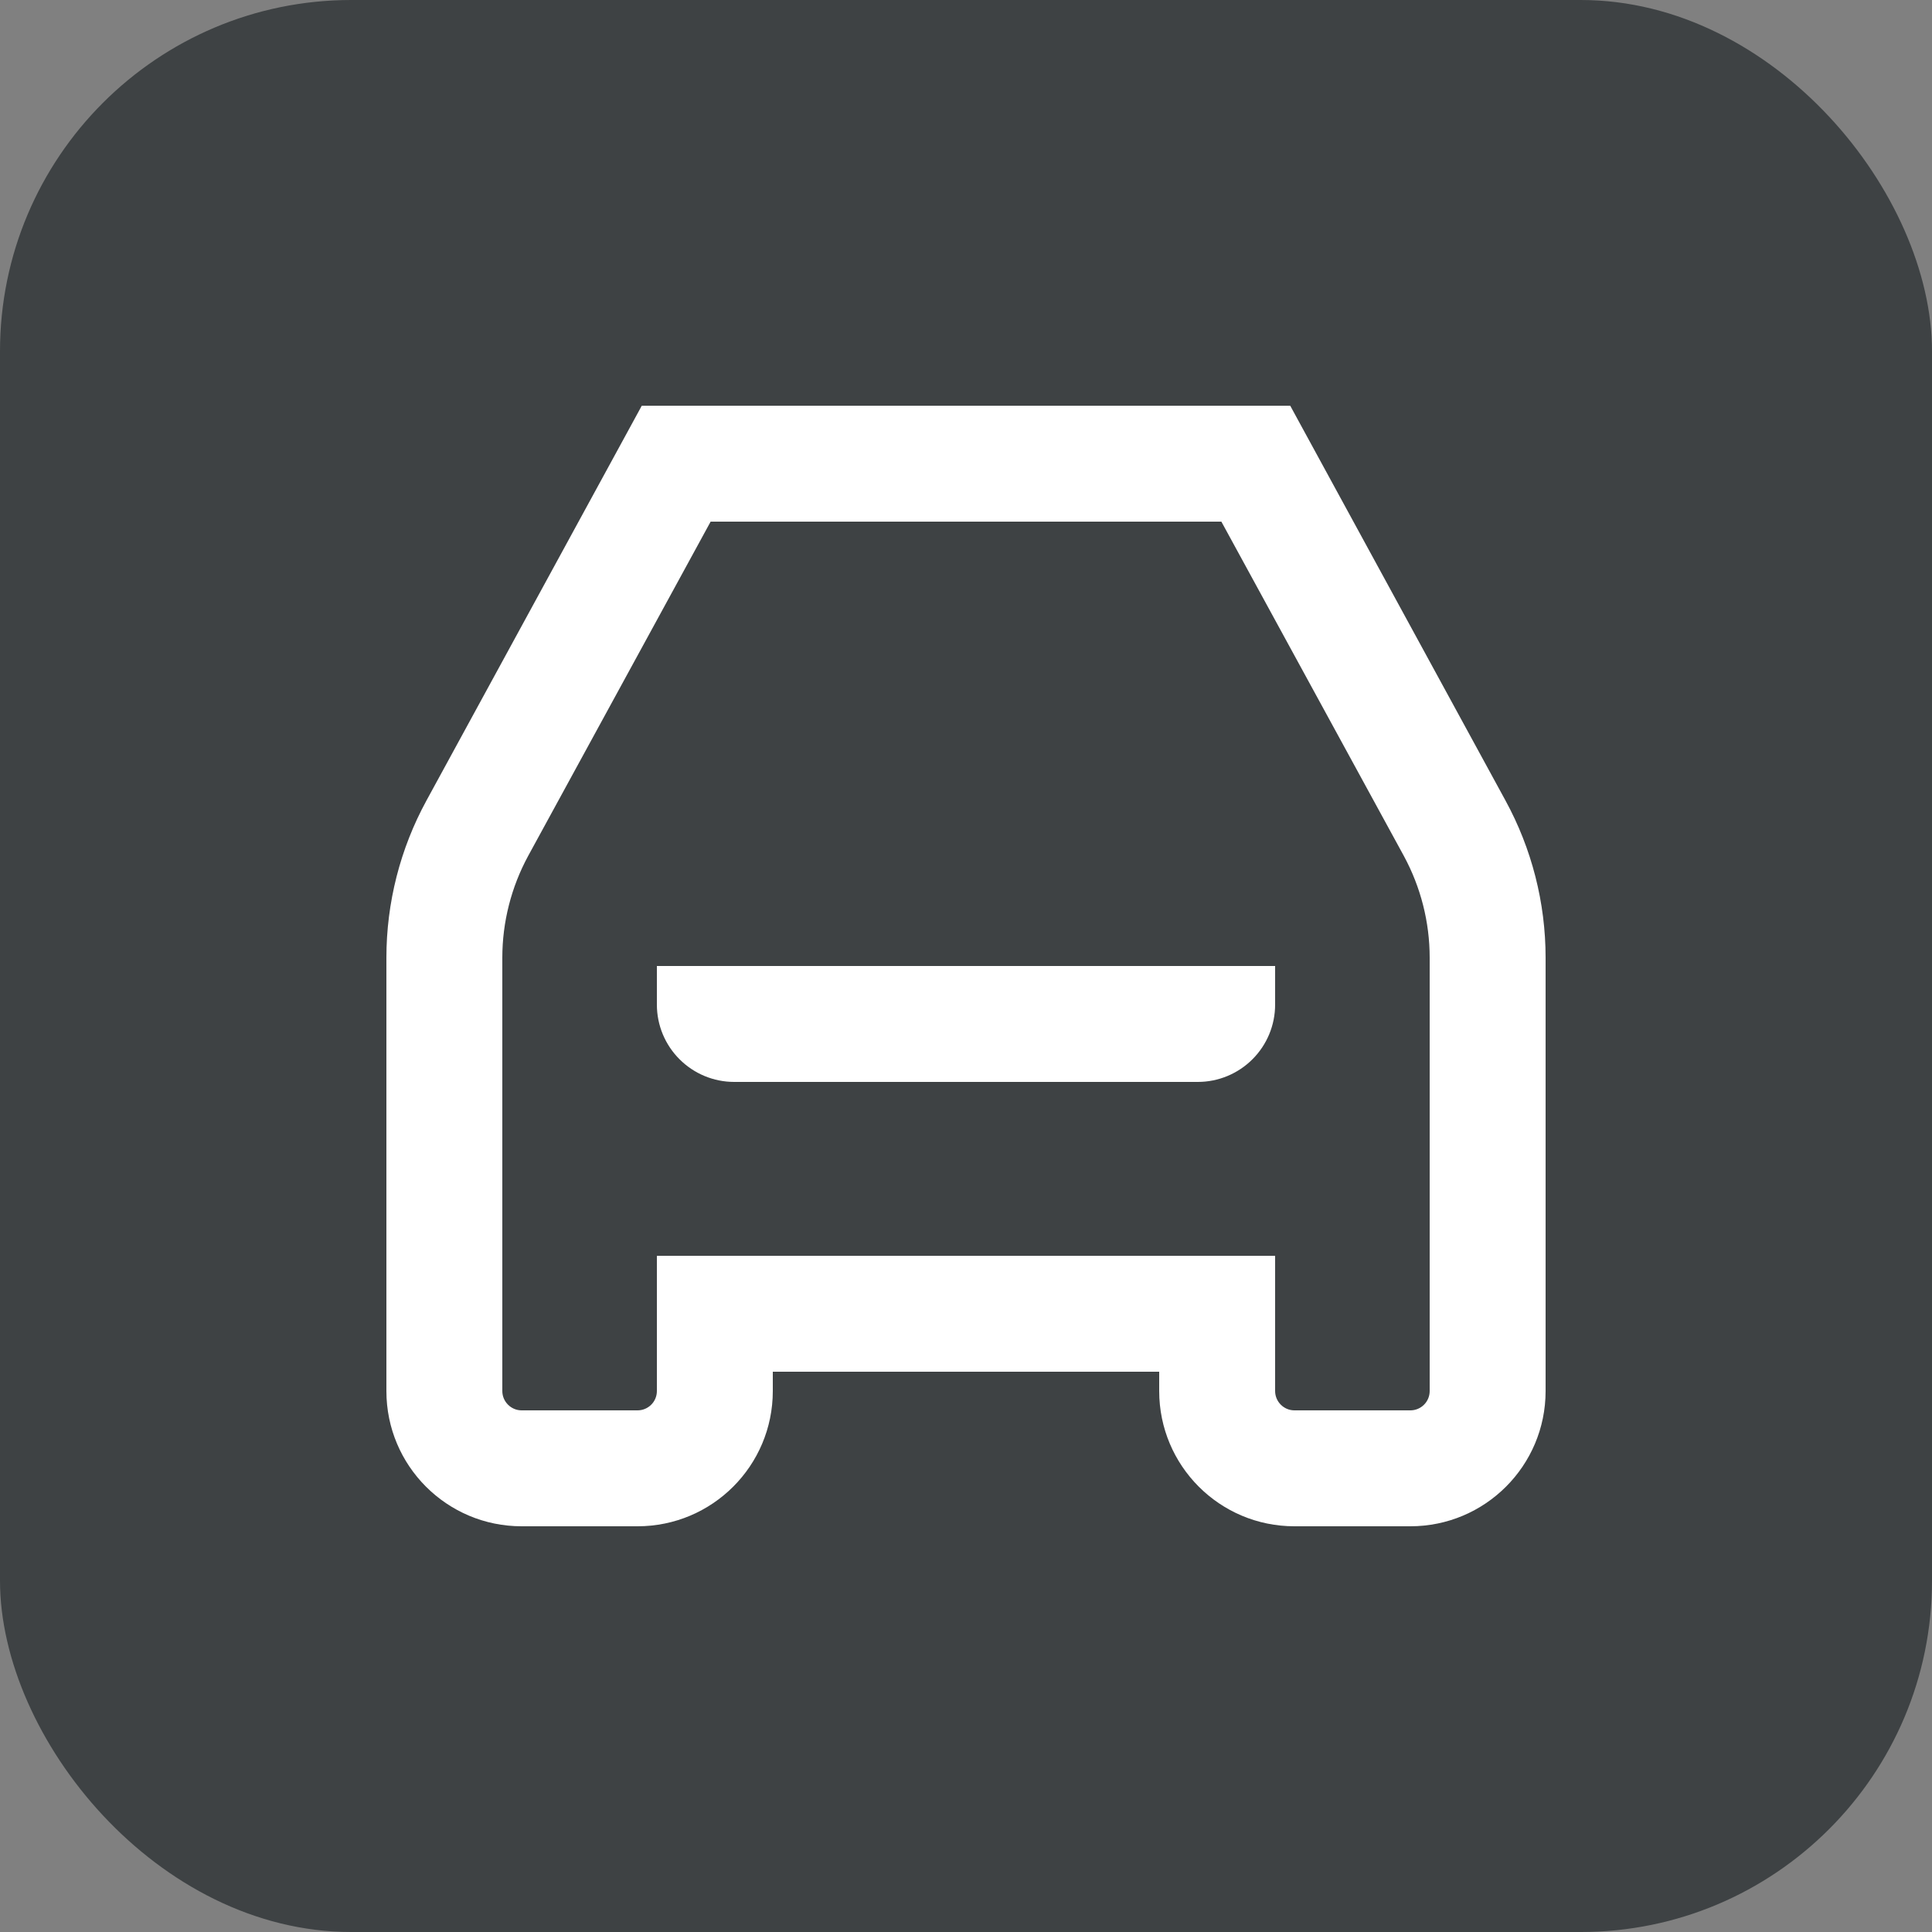 <svg width="44" height="44" viewBox="0 0 44 44" fill="none" xmlns="http://www.w3.org/2000/svg">
	<rect x="0" y="0" width="44" height="44" fill="#808080" stroke="none"/>
	<rect width="44" height="44" rx="8" fill="#3E4244" />
	<path d="M35.2 21.811C35.2 20.559 34.885 19.327 34.285 18.229L29.384 9.24H14.616L9.714 18.229C9.114 19.327 8.8 20.56 8.8 21.811V31.68C8.8 33.382 10.178 34.76 11.88 34.76H14.52C16.221 34.76 17.6 33.382 17.6 31.68V31.24H26.4V31.68C26.4 33.382 27.778 34.76 29.48 34.76H32.12C33.821 34.76 35.2 33.382 35.2 31.68L35.2 21.811ZM32.56 31.68C32.56 31.797 32.514 31.909 32.431 31.991C32.349 32.074 32.237 32.12 32.12 32.12H29.48C29.238 32.12 29.04 31.922 29.04 31.68V28.6H14.96V31.68C14.96 31.797 14.914 31.909 14.831 31.991C14.748 32.074 14.637 32.12 14.52 32.12H11.88C11.638 32.12 11.44 31.922 11.44 31.68V21.811C11.44 21.001 11.643 20.204 12.029 19.492L16.184 11.88H27.816L31.971 19.492C32.357 20.204 32.56 21.001 32.56 21.811L32.56 31.68Z" fill="white" />
	<path d="M14.96 22.88C14.96 23.348 15.146 23.794 15.476 24.124C15.806 24.454 16.253 24.64 16.72 24.64H27.28C27.747 24.64 28.194 24.454 28.524 24.124C28.854 23.794 29.04 23.348 29.04 22.88V22H14.96V22.88Z" fill="white" />
</svg>
